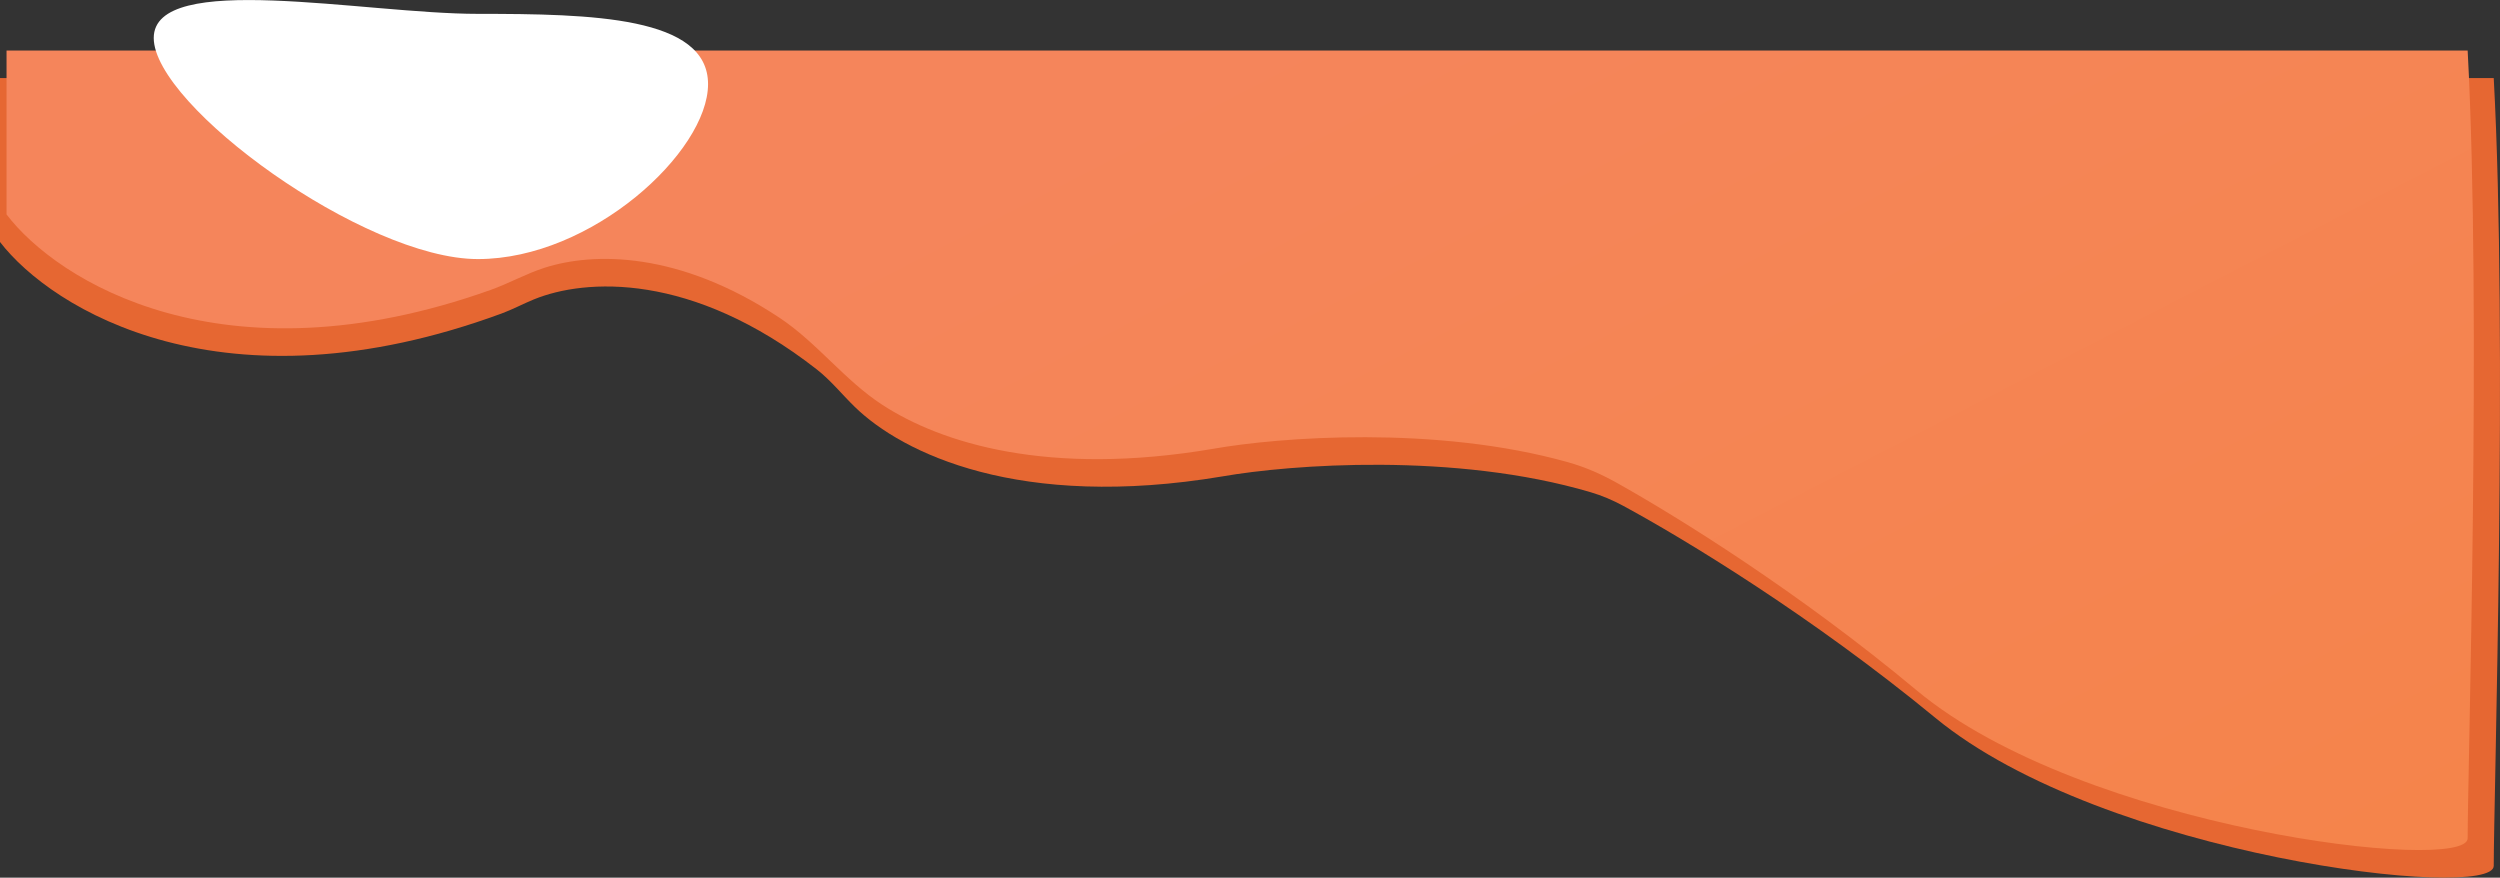 <svg width="6637" height="2330" viewBox="0 0 6637 2330" fill="none" xmlns="http://www.w3.org/2000/svg">
<rect x="0" y="0" width="6637" height="2330" fill="#333333" stroke="none"/>
<path d="M0 642.418V207.287H6620.36C6657.8 896.634 6620.36 2120.93 6620.36 2298.72C6620.36 2393.35 5587.16 2275.33 5137.94 1905.7C4809.6 1635.54 4471.89 1430.73 4308.95 1342.65C4281.48 1327.81 4252.81 1315.61 4222.87 1306.76C3862.3 1200.1 3425.28 1233.26 3245.61 1264.7C2705.68 1355.33 2395.55 1202.93 2269.47 1080.38C2235.55 1047.4 2205.64 1009.81 2168.35 980.69C1836.12 721.238 1553.4 739.197 1417.24 794.886C1388.62 806.595 1361 821.484 1331.98 832.17C594.032 1103.86 137.68 821.381 0 642.418Z" fill="#E66732"/>
<path d="M17.368 569.225V134.094H6551.11C6588.05 823.441 6551.11 2047.73 6551.11 2225.53C6551.11 2320.15 5531.42 2202.14 5088.08 1832.51C4776.82 1573 4457.02 1373.79 4289.76 1280.42C4249.65 1258.04 4207.43 1239.69 4163.22 1227.24C3811.73 1128.25 3394.24 1160.71 3220.51 1191.51C2783.38 1265.85 2498.87 1176.65 2342.06 1074.54C2242.28 1009.57 2168.8 909.526 2069.59 843.69C1801.79 665.972 1574.73 669.32 1445.47 710.927C1396.54 726.679 1351.19 752.35 1302.77 769.61C591.605 1023.11 151.424 745.788 17.368 569.225Z" fill="url(#paint0_linear_368_809)"/>
<path d="M1879.73 223.318C1879.73 403.084 1571.12 687.788 1268.68 687.788C966.243 687.788 408.145 280.563 408.145 100.797C408.145 -78.968 966.243 36.799 1268.68 36.799C1571.12 36.799 1879.73 43.553 1879.73 223.318Z" fill="white"/>
<defs>
<linearGradient id="paint0_linear_368_809" x1="3292.45" y1="134.094" x2="4875.01" y2="3206.31" gradientUnits="userSpaceOnUse">
<stop stop-color="#F5855B"/>
<stop offset="1" stop-color="#F5844A"/>
</linearGradient>
</defs>
</svg>
